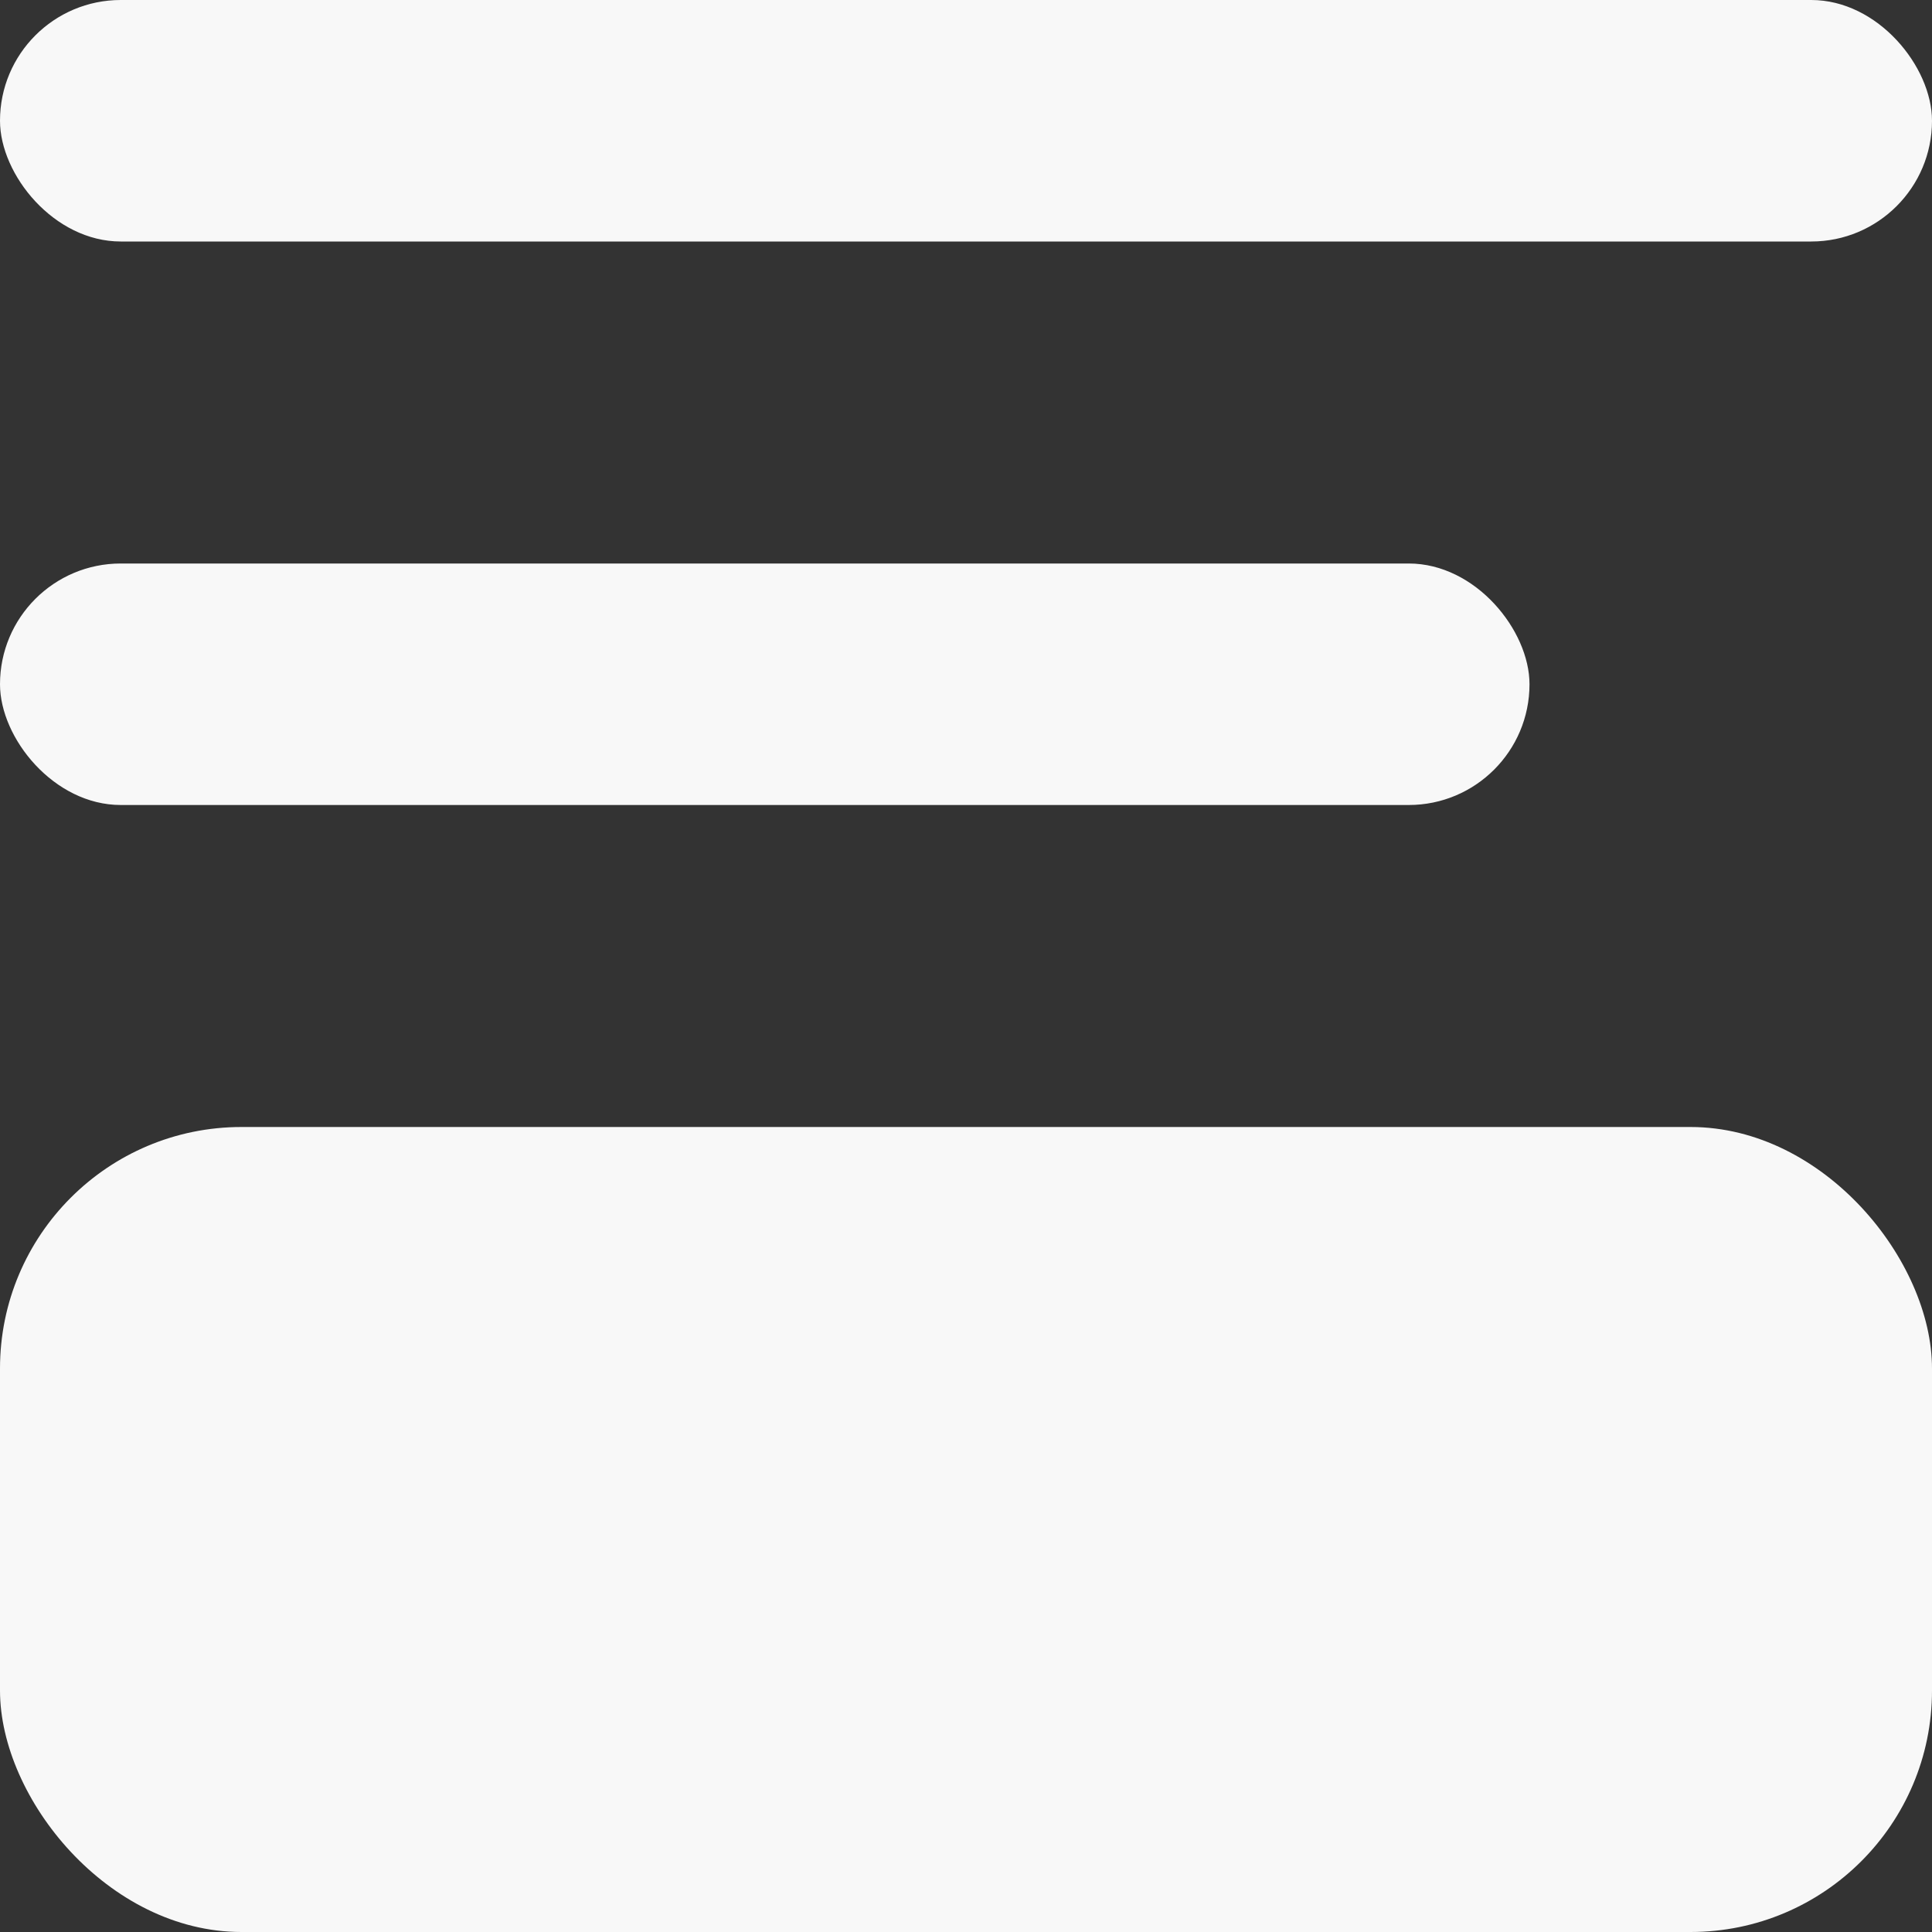 <svg width="24" height="24" viewBox="0 0 24 24" fill="none" xmlns="http://www.w3.org/2000/svg">
<rect x="0" y="0" width="24" height="24" fill="#333333" stroke="none"/>
<rect width="24" height="3" rx="1.5" fill="#F8F8F8"/>
<rect y="14" width="24" height="10" rx="3" fill="#F8F8F8"/>
<rect y="7" width="19" height="3" rx="1.5" fill="#F8F8F8"/>
</svg>
